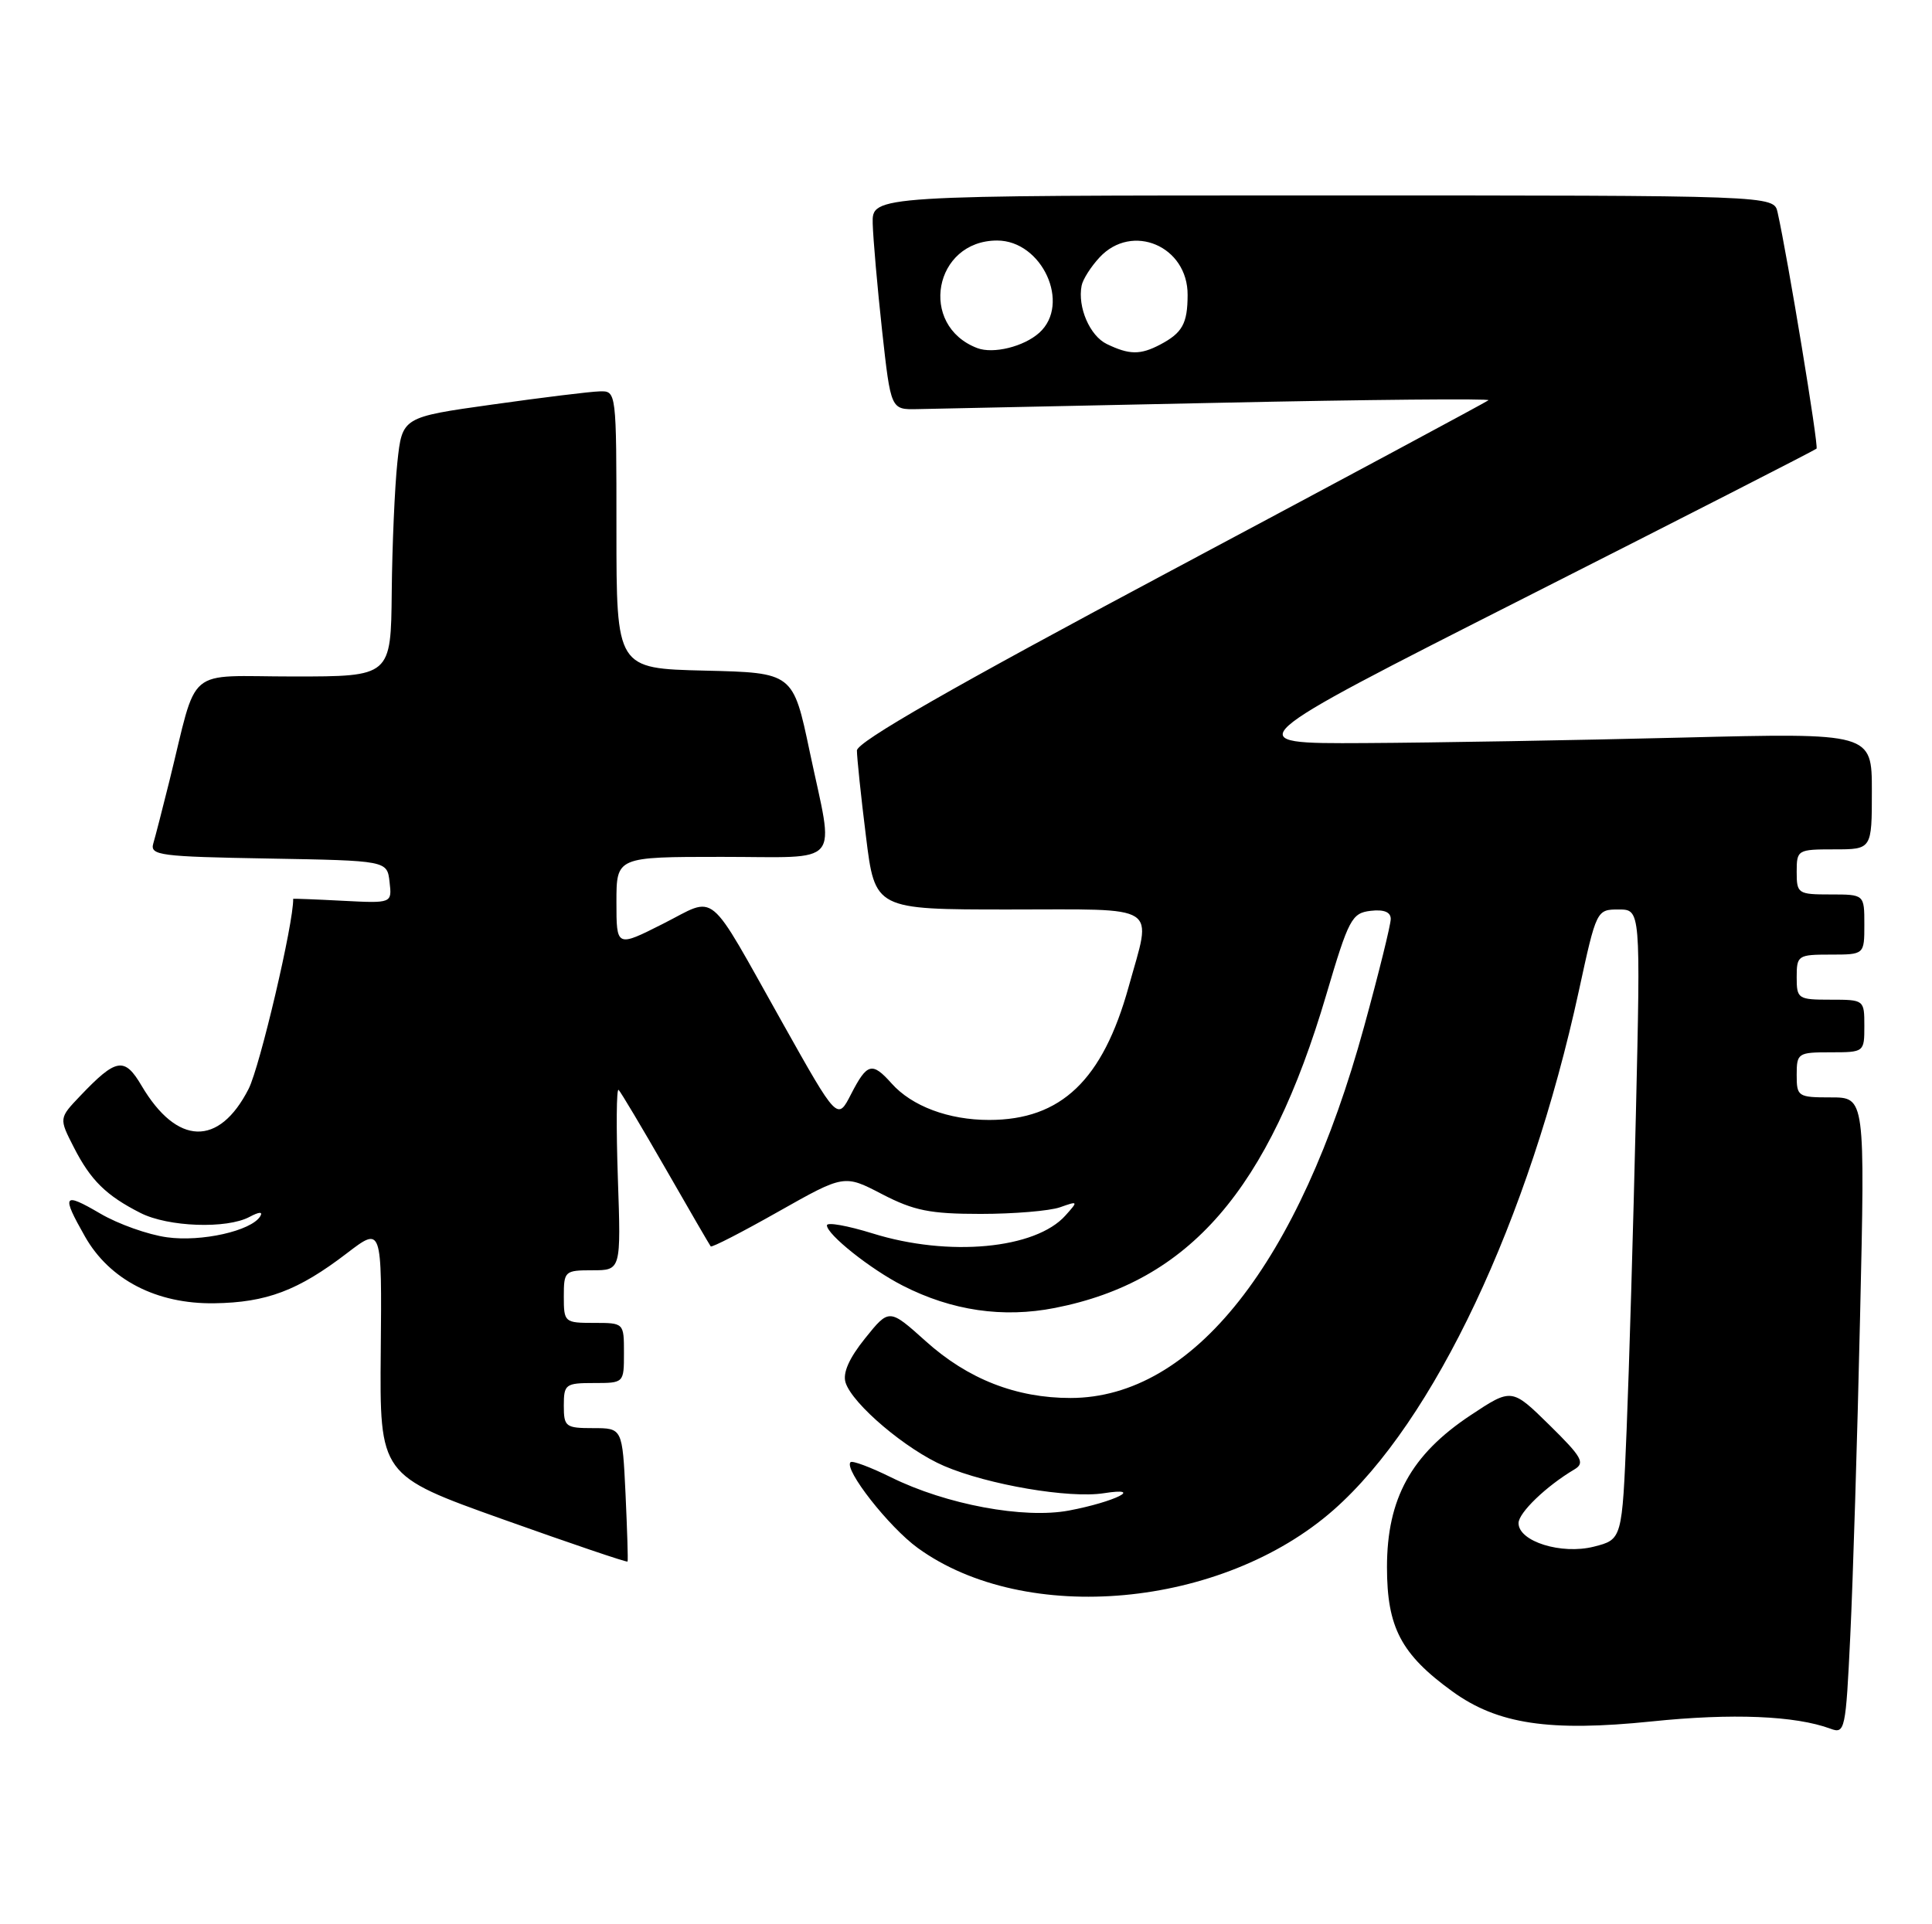 <?xml version="1.0" encoding="UTF-8" standalone="no"?>
<!DOCTYPE svg PUBLIC "-//W3C//DTD SVG 1.1//EN" "http://www.w3.org/Graphics/SVG/1.1/DTD/svg11.dtd" >
<svg xmlns="http://www.w3.org/2000/svg" xmlns:xlink="http://www.w3.org/1999/xlink" version="1.1" viewBox="0 0 257 256">
 <g >
 <path fill="currentColor"
d=" M 247.43 175.25 C 248.10 146.00 248.10 146.00 243.55 146.00 C 239.16 146.00 239.00 145.89 239.00 143.00 C 239.00 140.11 239.17 140.00 243.50 140.00 C 247.98 140.00 248.00 139.98 248.00 136.50 C 248.00 133.02 247.98 133.00 243.50 133.00 C 239.17 133.00 239.00 132.89 239.00 130.00 C 239.00 127.11 239.17 127.00 243.50 127.00 C 248.00 127.00 248.00 127.00 248.00 123.00 C 248.00 119.00 248.00 119.00 243.50 119.00 C 239.17 119.00 239.00 118.89 239.00 116.00 C 239.00 113.07 239.11 113.00 244.00 113.00 C 249.00 113.00 249.00 113.00 249.00 105.25 C 249.00 97.50 249.00 97.50 223.75 98.13 C 209.86 98.48 190.85 98.81 181.50 98.86 C 164.50 98.95 164.50 98.95 202.90 79.49 C 224.02 68.79 241.45 59.88 241.64 59.69 C 241.95 59.39 237.80 34.23 236.46 28.25 C 235.96 26.00 235.96 26.00 175.98 26.00 C 116.00 26.00 116.00 26.00 116.09 29.75 C 116.15 31.81 116.71 38.22 117.34 44.00 C 118.50 54.50 118.50 54.50 122.00 54.43 C 123.92 54.39 141.93 54.01 162.00 53.59 C 182.07 53.16 198.28 53.01 198.00 53.25 C 197.72 53.49 178.71 63.70 155.75 75.94 C 126.69 91.43 114.00 98.70 113.99 99.85 C 113.99 100.76 114.52 105.89 115.19 111.25 C 116.39 121.00 116.39 121.00 134.20 121.00 C 154.62 121.00 153.23 120.11 150.14 131.27 C 146.69 143.71 141.15 149.00 131.57 149.00 C 126.18 149.00 121.30 147.17 118.60 144.14 C 116.01 141.24 115.35 141.42 113.22 145.55 C 111.40 149.11 111.40 149.11 104.10 136.10 C 93.84 117.84 95.50 119.22 88.18 122.91 C 82.00 126.03 82.00 126.03 82.00 120.01 C 82.00 114.00 82.00 114.00 96.00 114.00 C 112.28 114.00 110.99 115.54 107.71 100.00 C 105.50 89.50 105.50 89.50 93.75 89.22 C 82.00 88.94 82.00 88.94 82.00 70.47 C 82.00 52.00 82.00 52.00 79.75 52.07 C 78.51 52.10 72.10 52.89 65.50 53.82 C 53.50 55.50 53.50 55.50 52.86 61.50 C 52.51 64.80 52.17 72.56 52.11 78.75 C 52.00 90.00 52.00 90.00 39.04 90.00 C 24.39 90.00 26.41 88.29 22.51 104.00 C 21.62 107.58 20.67 111.28 20.39 112.22 C 19.93 113.80 21.27 113.97 35.69 114.22 C 51.50 114.50 51.50 114.50 51.82 117.34 C 52.15 120.18 52.15 120.18 45.57 119.84 C 41.96 119.65 39.00 119.54 39.00 119.58 C 39.08 122.72 34.58 141.90 33.07 144.87 C 29.13 152.59 23.54 152.42 18.83 144.44 C 16.56 140.58 15.46 140.77 10.67 145.80 C 7.84 148.77 7.84 148.77 9.82 152.64 C 12.06 157.03 14.12 159.06 18.70 161.38 C 22.37 163.24 30.16 163.52 33.19 161.90 C 34.48 161.21 35.01 161.18 34.61 161.83 C 33.41 163.76 26.81 165.25 22.21 164.61 C 19.71 164.27 15.71 162.85 13.33 161.45 C 8.39 158.56 8.14 158.93 11.30 164.50 C 14.56 170.26 20.82 173.50 28.50 173.39 C 35.45 173.29 39.66 171.70 46.15 166.73 C 50.80 163.17 50.80 163.17 50.65 179.72 C 50.50 196.28 50.50 196.28 66.92 202.14 C 75.95 205.36 83.40 207.89 83.48 207.75 C 83.56 207.61 83.43 203.56 83.21 198.75 C 82.79 190.00 82.79 190.00 78.90 190.00 C 75.23 190.00 75.00 189.82 75.00 187.00 C 75.00 184.17 75.22 184.00 79.00 184.00 C 83.00 184.00 83.00 184.00 83.00 180.00 C 83.00 176.00 83.00 176.00 79.00 176.00 C 75.10 176.00 75.00 175.92 75.00 172.50 C 75.00 169.11 75.12 169.00 78.80 169.00 C 82.61 169.00 82.61 169.00 82.19 156.75 C 81.96 150.01 82.00 144.72 82.29 145.00 C 82.58 145.28 85.39 150.00 88.55 155.50 C 91.70 161.00 94.40 165.64 94.54 165.82 C 94.69 166.00 98.74 163.91 103.55 161.19 C 112.30 156.25 112.30 156.25 117.35 158.88 C 121.58 161.07 123.72 161.50 130.45 161.50 C 134.88 161.50 139.62 161.10 141.00 160.62 C 143.43 159.76 143.45 159.79 141.73 161.71 C 137.75 166.17 126.20 167.25 116.09 164.10 C 112.74 163.06 110.00 162.57 110.00 163.02 C 110.00 164.24 115.80 168.86 120.10 171.05 C 126.62 174.38 133.42 175.37 140.33 174.01 C 158.24 170.49 168.77 158.33 176.44 132.29 C 179.40 122.27 179.82 121.48 182.31 121.18 C 184.10 120.97 185.00 121.34 185.00 122.26 C 185.00 123.03 183.41 129.47 181.46 136.57 C 172.83 168.08 158.70 185.96 142.43 185.99 C 135.19 186.00 128.75 183.48 123.15 178.44 C 118.28 174.07 118.28 174.07 115.08 178.05 C 112.94 180.71 112.08 182.67 112.48 183.94 C 113.39 186.81 120.58 192.89 125.60 195.04 C 131.44 197.54 142.23 199.38 146.83 198.66 C 152.32 197.80 148.29 199.81 142.22 200.96 C 136.21 202.10 125.86 200.17 118.54 196.55 C 115.81 195.20 113.38 194.29 113.14 194.53 C 112.21 195.46 118.25 203.17 122.09 205.95 C 136.43 216.34 162.56 213.94 177.40 200.88 C 190.76 189.12 203.40 162.35 210.04 131.75 C 212.36 121.06 212.39 121.00 215.31 121.00 C 218.24 121.00 218.24 121.00 217.61 148.25 C 217.26 163.24 216.71 182.10 216.38 190.16 C 215.78 204.81 215.78 204.81 212.02 205.77 C 207.70 206.86 202.00 205.08 202.00 202.64 C 202.00 201.26 205.69 197.71 209.42 195.50 C 210.89 194.63 210.45 193.86 206.10 189.58 C 201.09 184.66 201.09 184.66 195.60 188.30 C 187.71 193.54 184.50 199.38 184.50 208.50 C 184.50 216.52 186.38 220.09 193.20 225.03 C 199.22 229.39 206.10 230.42 219.73 229.02 C 230.44 227.91 238.82 228.26 243.50 229.99 C 245.42 230.71 245.53 230.19 246.13 217.62 C 246.48 210.40 247.07 191.34 247.43 175.25 Z  M 130.00 46.31 C 122.13 43.31 124.22 32.00 132.64 32.00 C 138.63 32.00 142.49 40.45 138.25 44.27 C 136.20 46.12 132.13 47.12 130.00 46.31 Z  M 147.23 45.77 C 144.97 44.68 143.32 40.86 143.88 38.00 C 144.04 37.17 145.11 35.49 146.26 34.25 C 150.59 29.58 158.02 32.74 157.98 39.25 C 157.97 43.06 157.28 44.29 154.32 45.85 C 151.69 47.23 150.23 47.22 147.23 45.77 Z "/>
</g>
</svg>